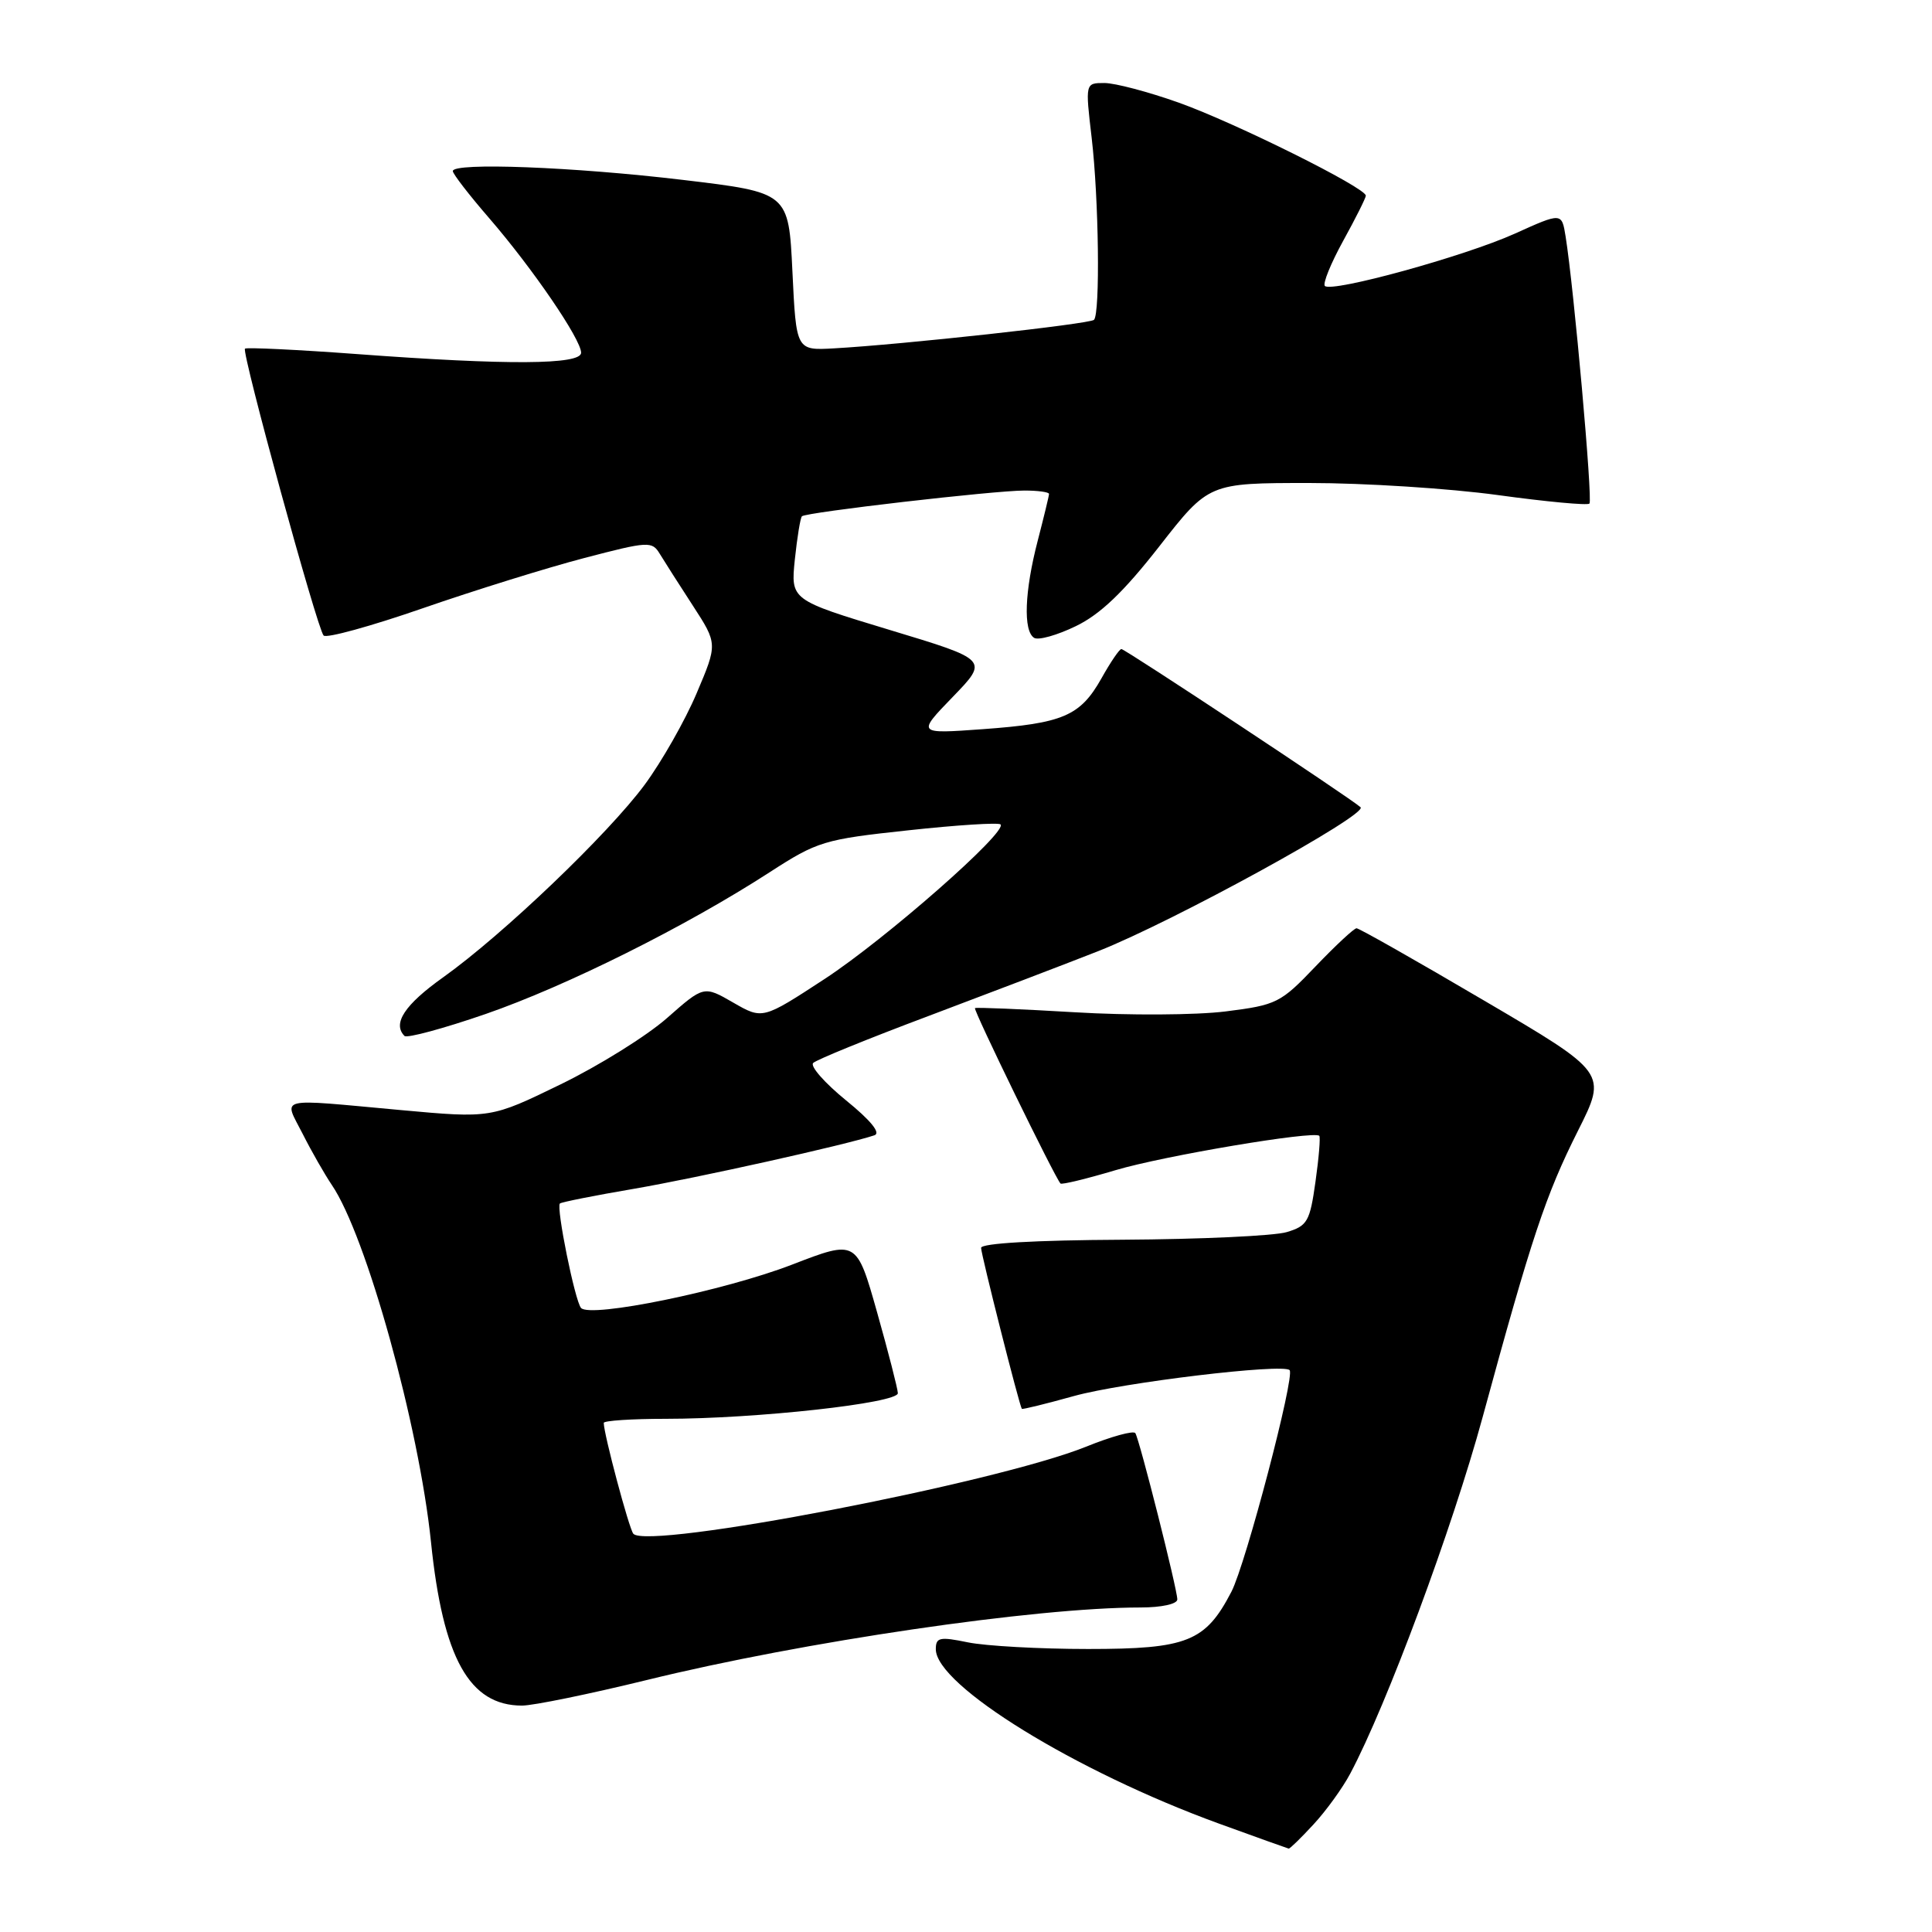<?xml version="1.0" encoding="UTF-8" standalone="no"?>
<!DOCTYPE svg PUBLIC "-//W3C//DTD SVG 1.1//EN" "http://www.w3.org/Graphics/SVG/1.1/DTD/svg11.dtd" >
<svg xmlns="http://www.w3.org/2000/svg" xmlns:xlink="http://www.w3.org/1999/xlink" version="1.1" viewBox="0 0 256 256">
 <g >
 <path fill="currentColor"
d=" M 174.04 241.75 C 175.70 239.96 177.90 236.93 178.92 235.00 C 183.74 225.94 192.44 202.53 196.45 187.80 C 202.94 163.96 204.81 158.35 209.09 149.83 C 212.95 142.15 212.95 142.15 196.65 132.58 C 187.69 127.31 180.09 123.00 179.75 123.00 C 179.42 123.00 176.97 125.28 174.31 128.06 C 169.69 132.90 169.17 133.17 162.40 134.02 C 158.50 134.51 149.51 134.56 142.41 134.13 C 135.31 133.71 129.36 133.46 129.19 133.58 C 128.92 133.76 139.74 155.96 140.52 156.82 C 140.68 157.00 143.97 156.20 147.83 155.05 C 154.20 153.15 174.06 149.81 174.81 150.50 C 174.98 150.66 174.76 153.39 174.31 156.57 C 173.57 161.85 173.24 162.44 170.50 163.26 C 168.85 163.76 159.06 164.21 148.75 164.27 C 137.16 164.33 130.00 164.74 130.00 165.35 C 130.00 166.22 135.06 186.22 135.40 186.68 C 135.47 186.78 138.58 186.02 142.31 184.98 C 148.77 183.19 169.98 180.64 170.88 181.55 C 171.63 182.29 165.07 207.25 163.17 210.91 C 159.73 217.54 157.32 218.50 144.18 218.50 C 137.76 218.50 130.59 218.10 128.25 217.62 C 124.51 216.85 124.00 216.96 124.00 218.53 C 124.00 223.31 142.54 234.73 161.50 241.63 C 166.45 243.43 170.62 244.92 170.76 244.95 C 170.91 244.98 172.39 243.54 174.04 241.75 Z  M 85.71 222.61 C 106.43 217.52 137.19 213.00 151.11 213.00 C 153.91 213.00 156.00 212.54 156.00 211.93 C 156.00 210.59 151.01 190.83 150.44 189.90 C 150.21 189.53 147.28 190.33 143.92 191.69 C 131.97 196.52 85.82 205.39 83.92 203.23 C 83.36 202.59 80.00 190.01 80.00 188.54 C 80.00 188.25 83.69 188.00 88.19 188.00 C 100.17 188.00 119.01 185.92 118.97 184.60 C 118.95 184.00 117.71 179.17 116.22 173.89 C 113.50 164.27 113.50 164.27 104.95 167.57 C 95.96 171.04 78.22 174.68 76.99 173.31 C 76.19 172.41 73.67 159.99 74.19 159.47 C 74.37 159.29 78.79 158.41 84.01 157.52 C 92.39 156.08 112.13 151.69 115.87 150.43 C 116.74 150.14 115.39 148.47 112.10 145.80 C 109.28 143.50 107.32 141.28 107.75 140.85 C 108.18 140.42 115.05 137.62 123.02 134.63 C 130.98 131.63 141.10 127.77 145.50 126.04 C 155.43 122.13 181.34 107.91 180.28 106.96 C 178.94 105.75 149.07 86.00 148.59 86.00 C 148.33 86.00 147.14 87.75 145.94 89.90 C 143.13 94.88 140.86 95.85 130.21 96.62 C 121.50 97.25 121.50 97.25 126.25 92.34 C 131.00 87.43 131.00 87.43 117.89 83.47 C 104.77 79.50 104.77 79.50 105.32 74.14 C 105.63 71.20 106.05 68.62 106.26 68.41 C 106.79 67.88 131.72 65.00 135.74 65.00 C 137.53 65.00 139.00 65.20 139.00 65.45 C 139.00 65.70 138.32 68.49 137.50 71.66 C 135.76 78.35 135.56 83.61 137.03 84.52 C 137.59 84.87 140.08 84.17 142.55 82.97 C 145.79 81.41 148.89 78.44 153.61 72.40 C 160.17 64.00 160.17 64.00 173.49 64.00 C 180.83 64.00 192.07 64.72 198.48 65.60 C 204.89 66.48 210.34 66.99 210.61 66.73 C 211.06 66.28 208.55 38.18 207.45 31.33 C 206.94 28.15 206.94 28.15 200.72 30.96 C 194.04 33.97 176.47 38.80 175.55 37.89 C 175.25 37.58 176.34 34.89 177.98 31.91 C 179.62 28.94 180.97 26.24 180.98 25.93 C 181.01 24.89 163.65 16.26 156.19 13.60 C 152.17 12.17 147.74 11.00 146.34 11.00 C 143.80 11.00 143.80 11.00 144.65 18.25 C 145.60 26.34 145.79 41.54 144.96 42.38 C 144.40 42.93 119.53 45.66 110.50 46.16 C 105.50 46.44 105.50 46.44 105.00 35.98 C 104.50 25.51 104.50 25.51 90.50 23.84 C 76.01 22.11 60.00 21.50 60.00 22.67 C 60.00 23.04 62.17 25.85 64.83 28.92 C 70.57 35.56 77.00 44.97 77.00 46.74 C 77.00 48.34 67.27 48.40 47.35 46.92 C 39.36 46.33 32.66 46.01 32.46 46.20 C 31.99 46.67 42.02 83.28 42.88 84.21 C 43.23 84.61 49.15 82.98 56.01 80.60 C 62.88 78.22 72.52 75.22 77.42 73.94 C 85.91 71.72 86.40 71.69 87.42 73.38 C 88.02 74.36 89.98 77.45 91.80 80.24 C 95.09 85.31 95.09 85.31 92.30 91.88 C 90.77 95.49 87.67 100.93 85.43 103.97 C 80.58 110.53 66.61 123.88 58.72 129.50 C 53.62 133.13 51.97 135.63 53.60 137.27 C 53.93 137.59 58.77 136.29 64.35 134.36 C 75.06 130.65 90.87 122.77 101.98 115.58 C 108.32 111.48 109.17 111.22 120.36 110.02 C 126.81 109.32 132.31 108.97 132.58 109.24 C 133.54 110.21 117.36 124.42 109.28 129.71 C 101.05 135.09 101.05 135.09 97.16 132.85 C 93.26 130.60 93.26 130.60 88.38 134.90 C 85.70 137.26 79.35 141.22 74.27 143.69 C 65.04 148.18 65.04 148.18 53.10 147.09 C 36.34 145.56 37.58 145.26 40.11 150.25 C 41.29 152.59 43.03 155.62 43.96 157.00 C 48.52 163.69 55.51 188.86 57.11 204.34 C 58.69 219.72 62.19 226.00 69.17 226.00 C 70.66 226.00 78.11 224.47 85.71 222.61 Z "/>
</g>
</svg>